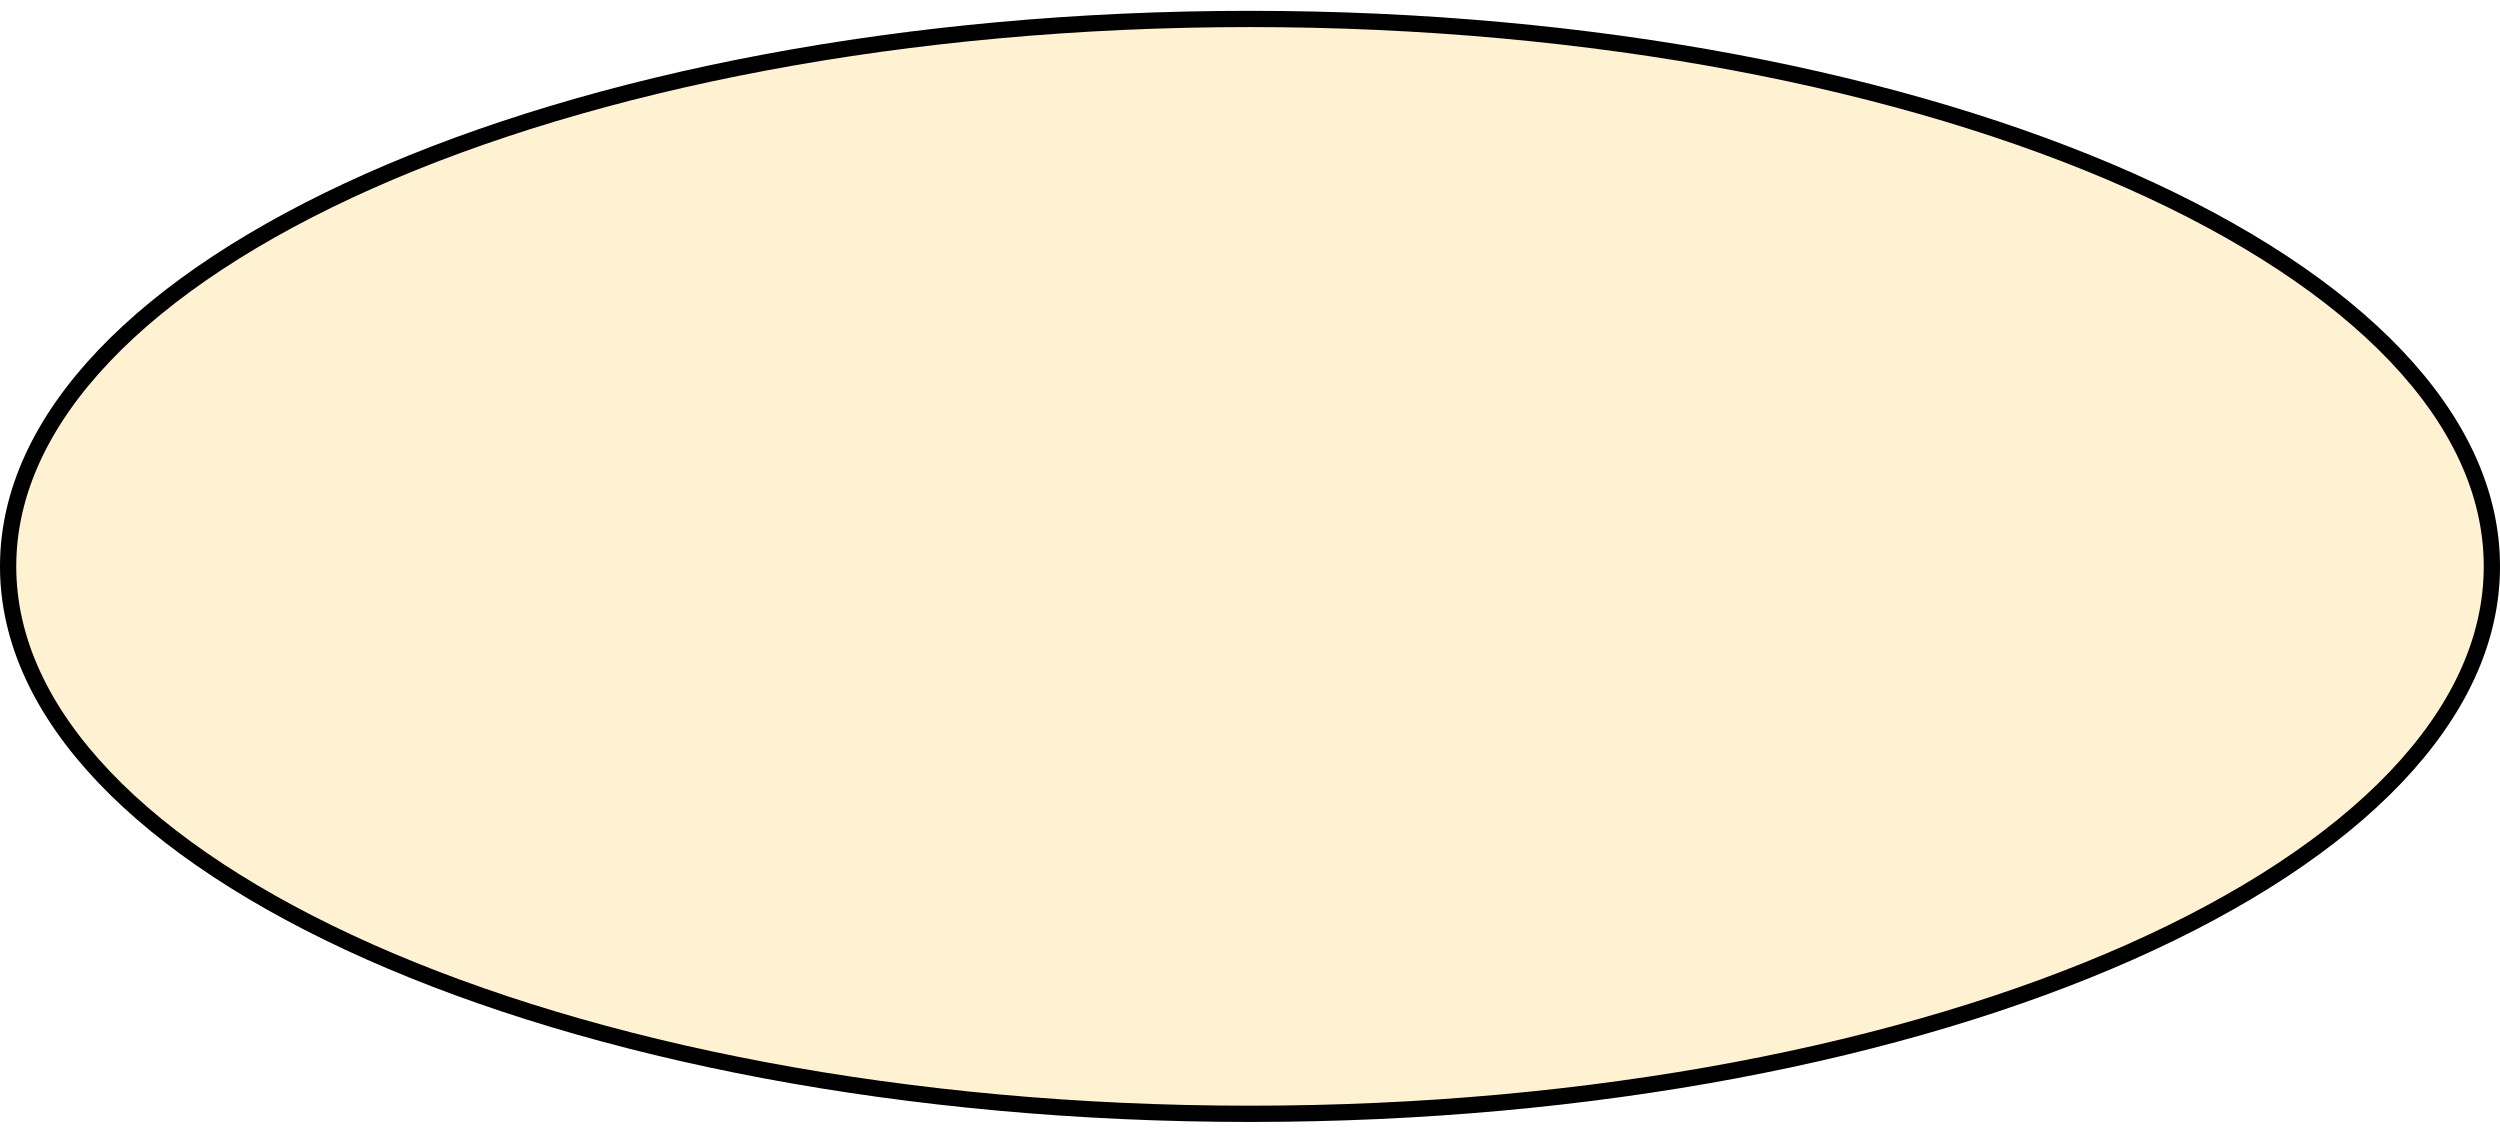 <svg width="144" height="65" viewBox="0 0 144 65" fill="none" xmlns="http://www.w3.org/2000/svg">
<g filter="url(#filter0_d_8484_479)">
<ellipse cx="72" cy="32" rx="72" ry="32" fill="#FFF2D3"/>
<path d="M143.532 32C143.532 36.266 141.589 40.365 138.003 44.133C134.415 47.904 129.201 51.32 122.722 54.2C109.765 59.958 91.832 63.532 72 63.532C52.167 63.532 34.235 59.958 21.278 54.2C14.799 51.32 9.585 47.904 5.997 44.133C2.411 40.365 0.468 36.266 0.468 32C0.468 27.734 2.411 23.635 5.997 19.867C9.585 16.096 14.799 12.68 21.278 9.8C34.235 4.042 52.167 0.468 72 0.468C91.832 0.468 109.765 4.042 122.722 9.8C129.201 12.68 134.415 16.096 138.003 19.867C141.589 23.635 143.532 27.734 143.532 32Z" stroke="black" stroke-width="0.936"/>
</g>
<defs>
<filter id="filter0_d_8484_479" x="0" y="0" width="144" height="64.624" filterUnits="userSpaceOnUse" color-interpolation-filters="sRGB">
<feFlood flood-opacity="0" result="BackgroundImageFix"/>
<feColorMatrix in="SourceAlpha" type="matrix" values="0 0 0 0 0 0 0 0 0 0 0 0 0 0 0 0 0 0 127 0" result="hardAlpha"/>
<feOffset dy="0.624"/>
<feComposite in2="hardAlpha" operator="out"/>
<feColorMatrix type="matrix" values="0 0 0 0 0 0 0 0 0 0 0 0 0 0 0 0 0 0 1 0"/>
<feBlend mode="normal" in2="BackgroundImageFix" result="effect1_dropShadow_8484_479"/>
<feBlend mode="normal" in="SourceGraphic" in2="effect1_dropShadow_8484_479" result="shape"/>
</filter>
</defs>
</svg>
